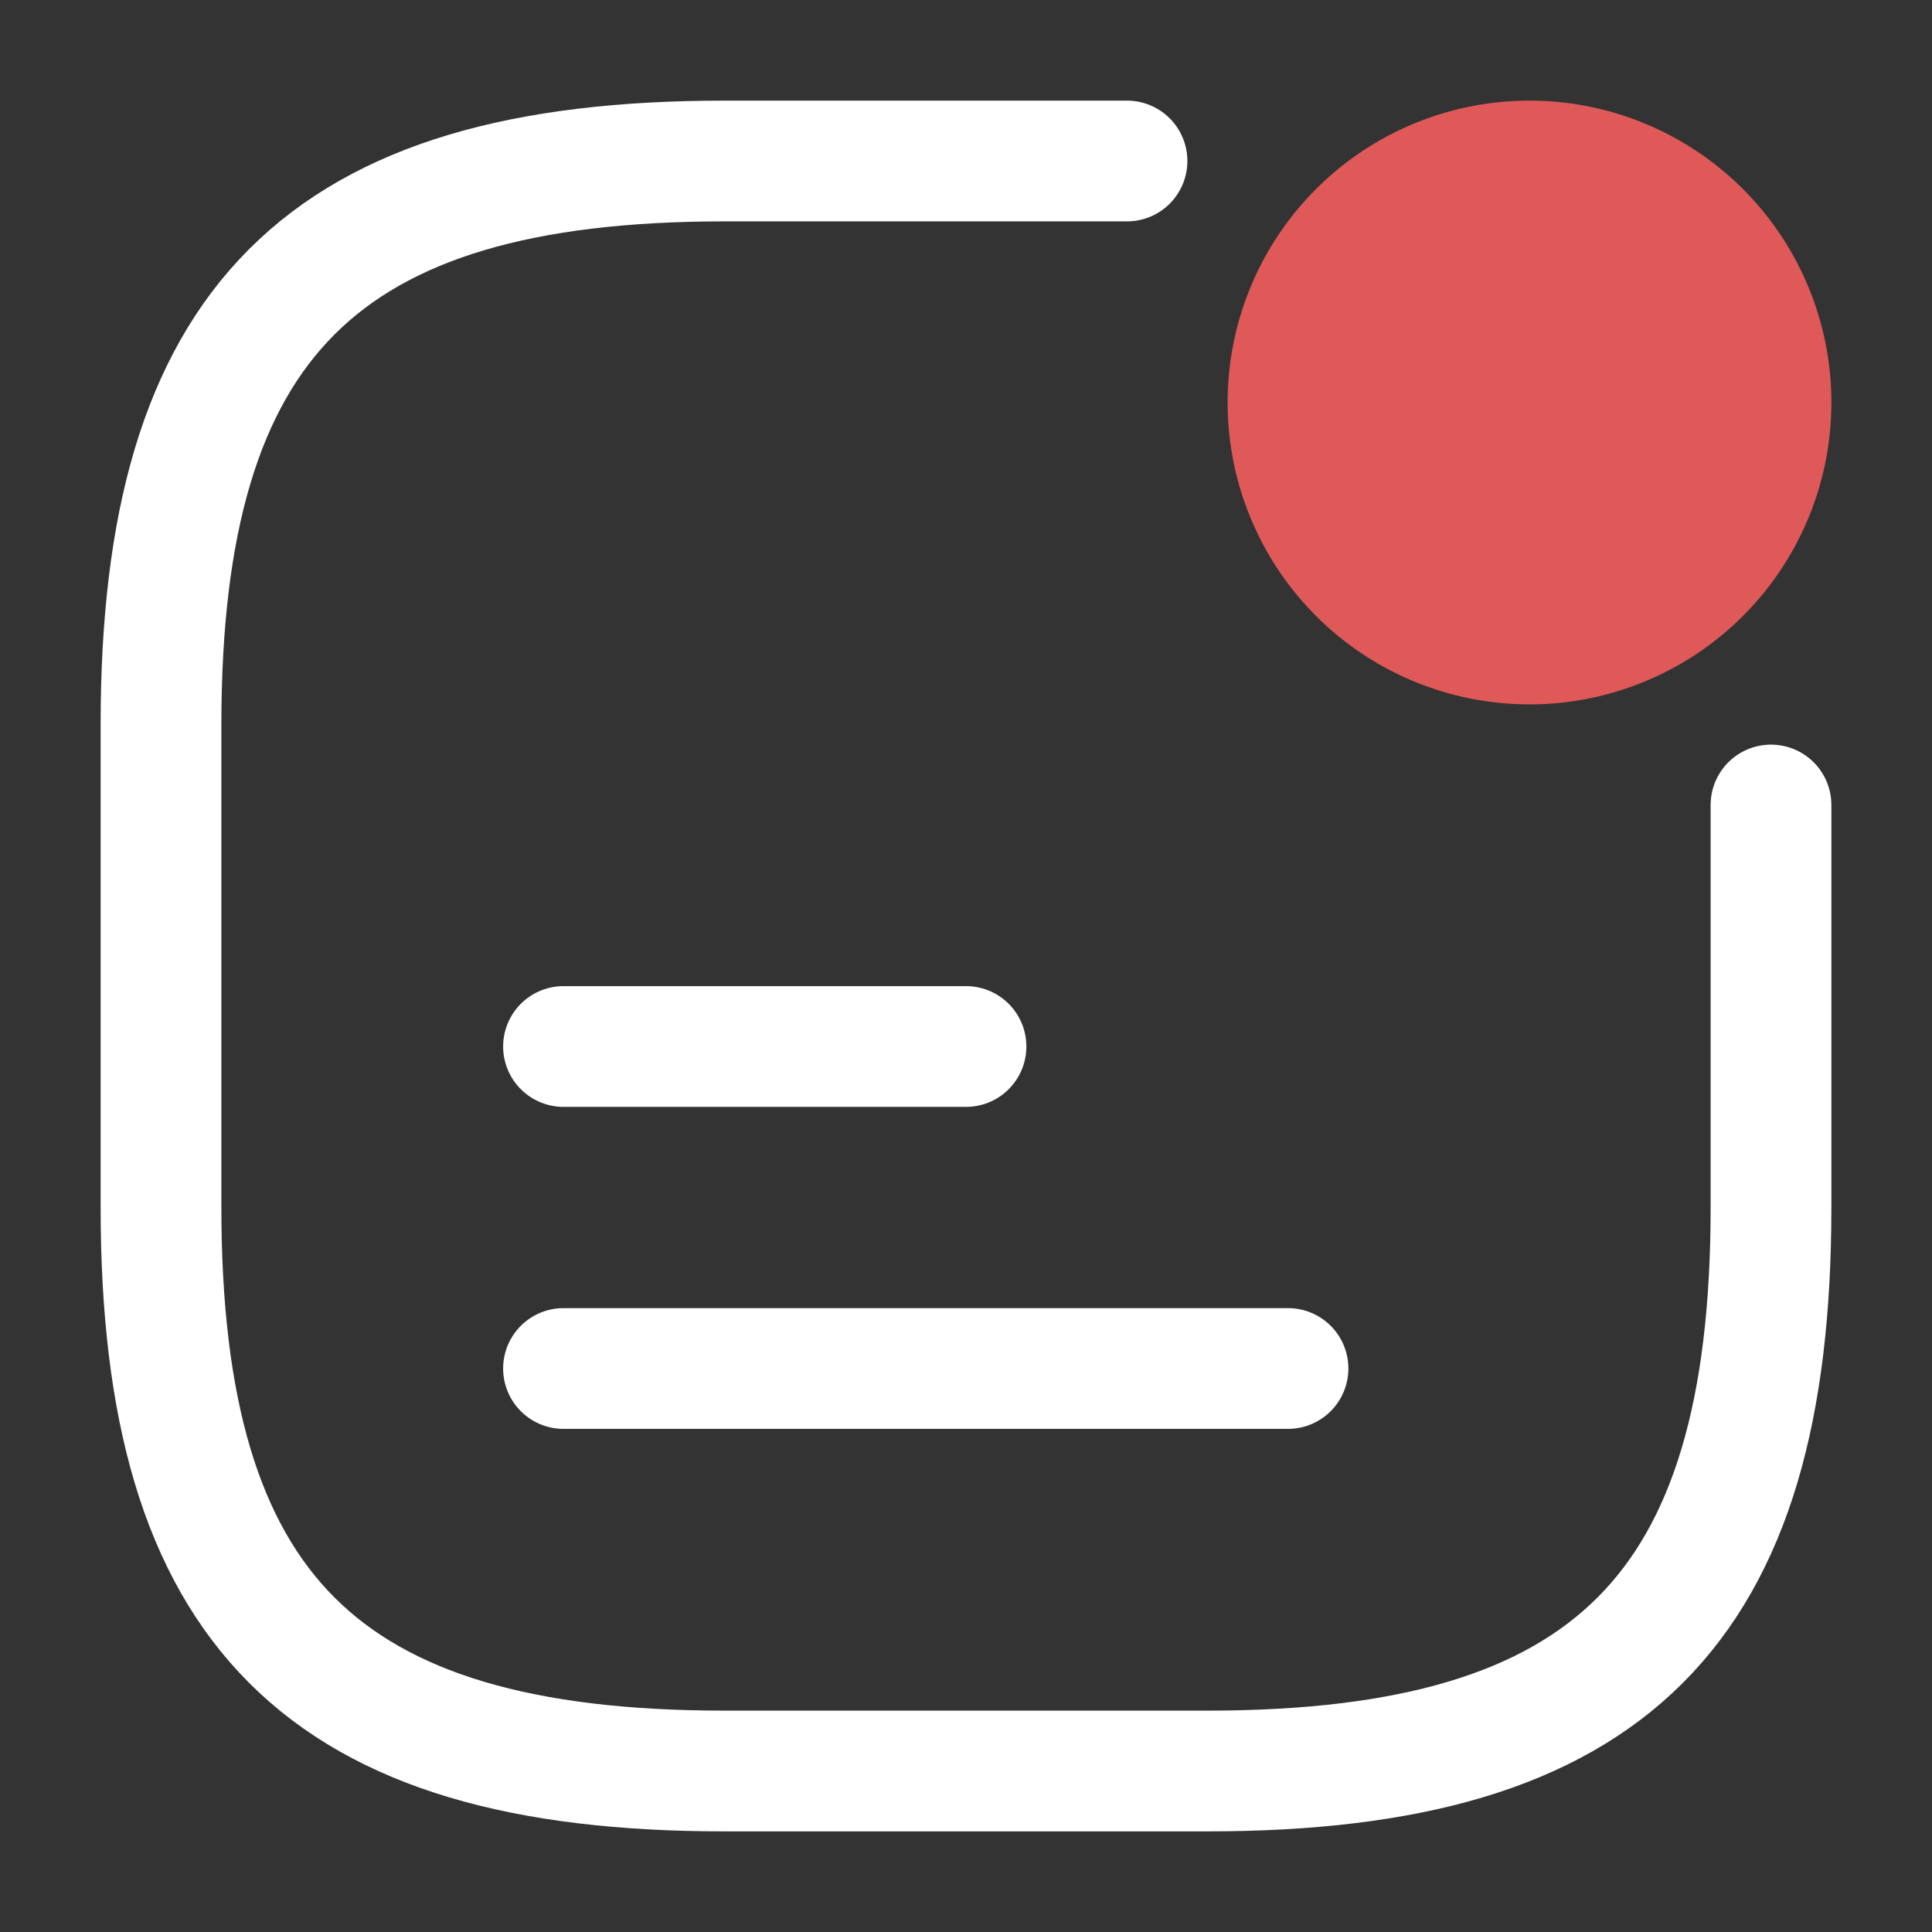 <svg id="notification-status_linear" data-name="notification-status/linear" xmlns="http://www.w3.org/2000/svg" width="24" height="24" viewBox="0 0 24 24">
  <rect x="0" y="0" width="24" height="24" fill="#333333" stroke="none"/>
  <g id="vuesax_linear_notification-status" data-name="vuesax/linear/notification-status">
    <g id="notification-status">
      <path id="Vector" d="M6,3A3,3,0,1,1,3,0,3,3,0,0,1,6,3Z" transform="translate(16 2)" fill="#e05959" stroke="#e05959" stroke-linecap="round" stroke-linejoin="round" stroke-width="1.5"/>
      <path id="Vector-2" data-name="Vector" d="M0,0H5" transform="translate(7 13)" fill="none" stroke="#fff" stroke-linecap="round" stroke-linejoin="round" stroke-width="1.5"/>
      <path id="Vector-3" data-name="Vector" d="M0,0H9" transform="translate(7 17)" fill="none" stroke="#fff" stroke-linecap="round" stroke-linejoin="round" stroke-width="1.5"/>
      <path id="Vector-4" data-name="Vector" d="M12,0H7C2,0,0,2,0,7v6c0,5,2,7,7,7h6c5,0,7-2,7-7V8" transform="translate(2 2)" fill="none" stroke="#fff" stroke-linecap="round" stroke-linejoin="round" stroke-width="1.5"/>
      <path id="Vector-5" data-name="Vector" d="M0,0H24V24H0Z" fill="none" opacity="0"/>
    </g>
  </g>
</svg>
